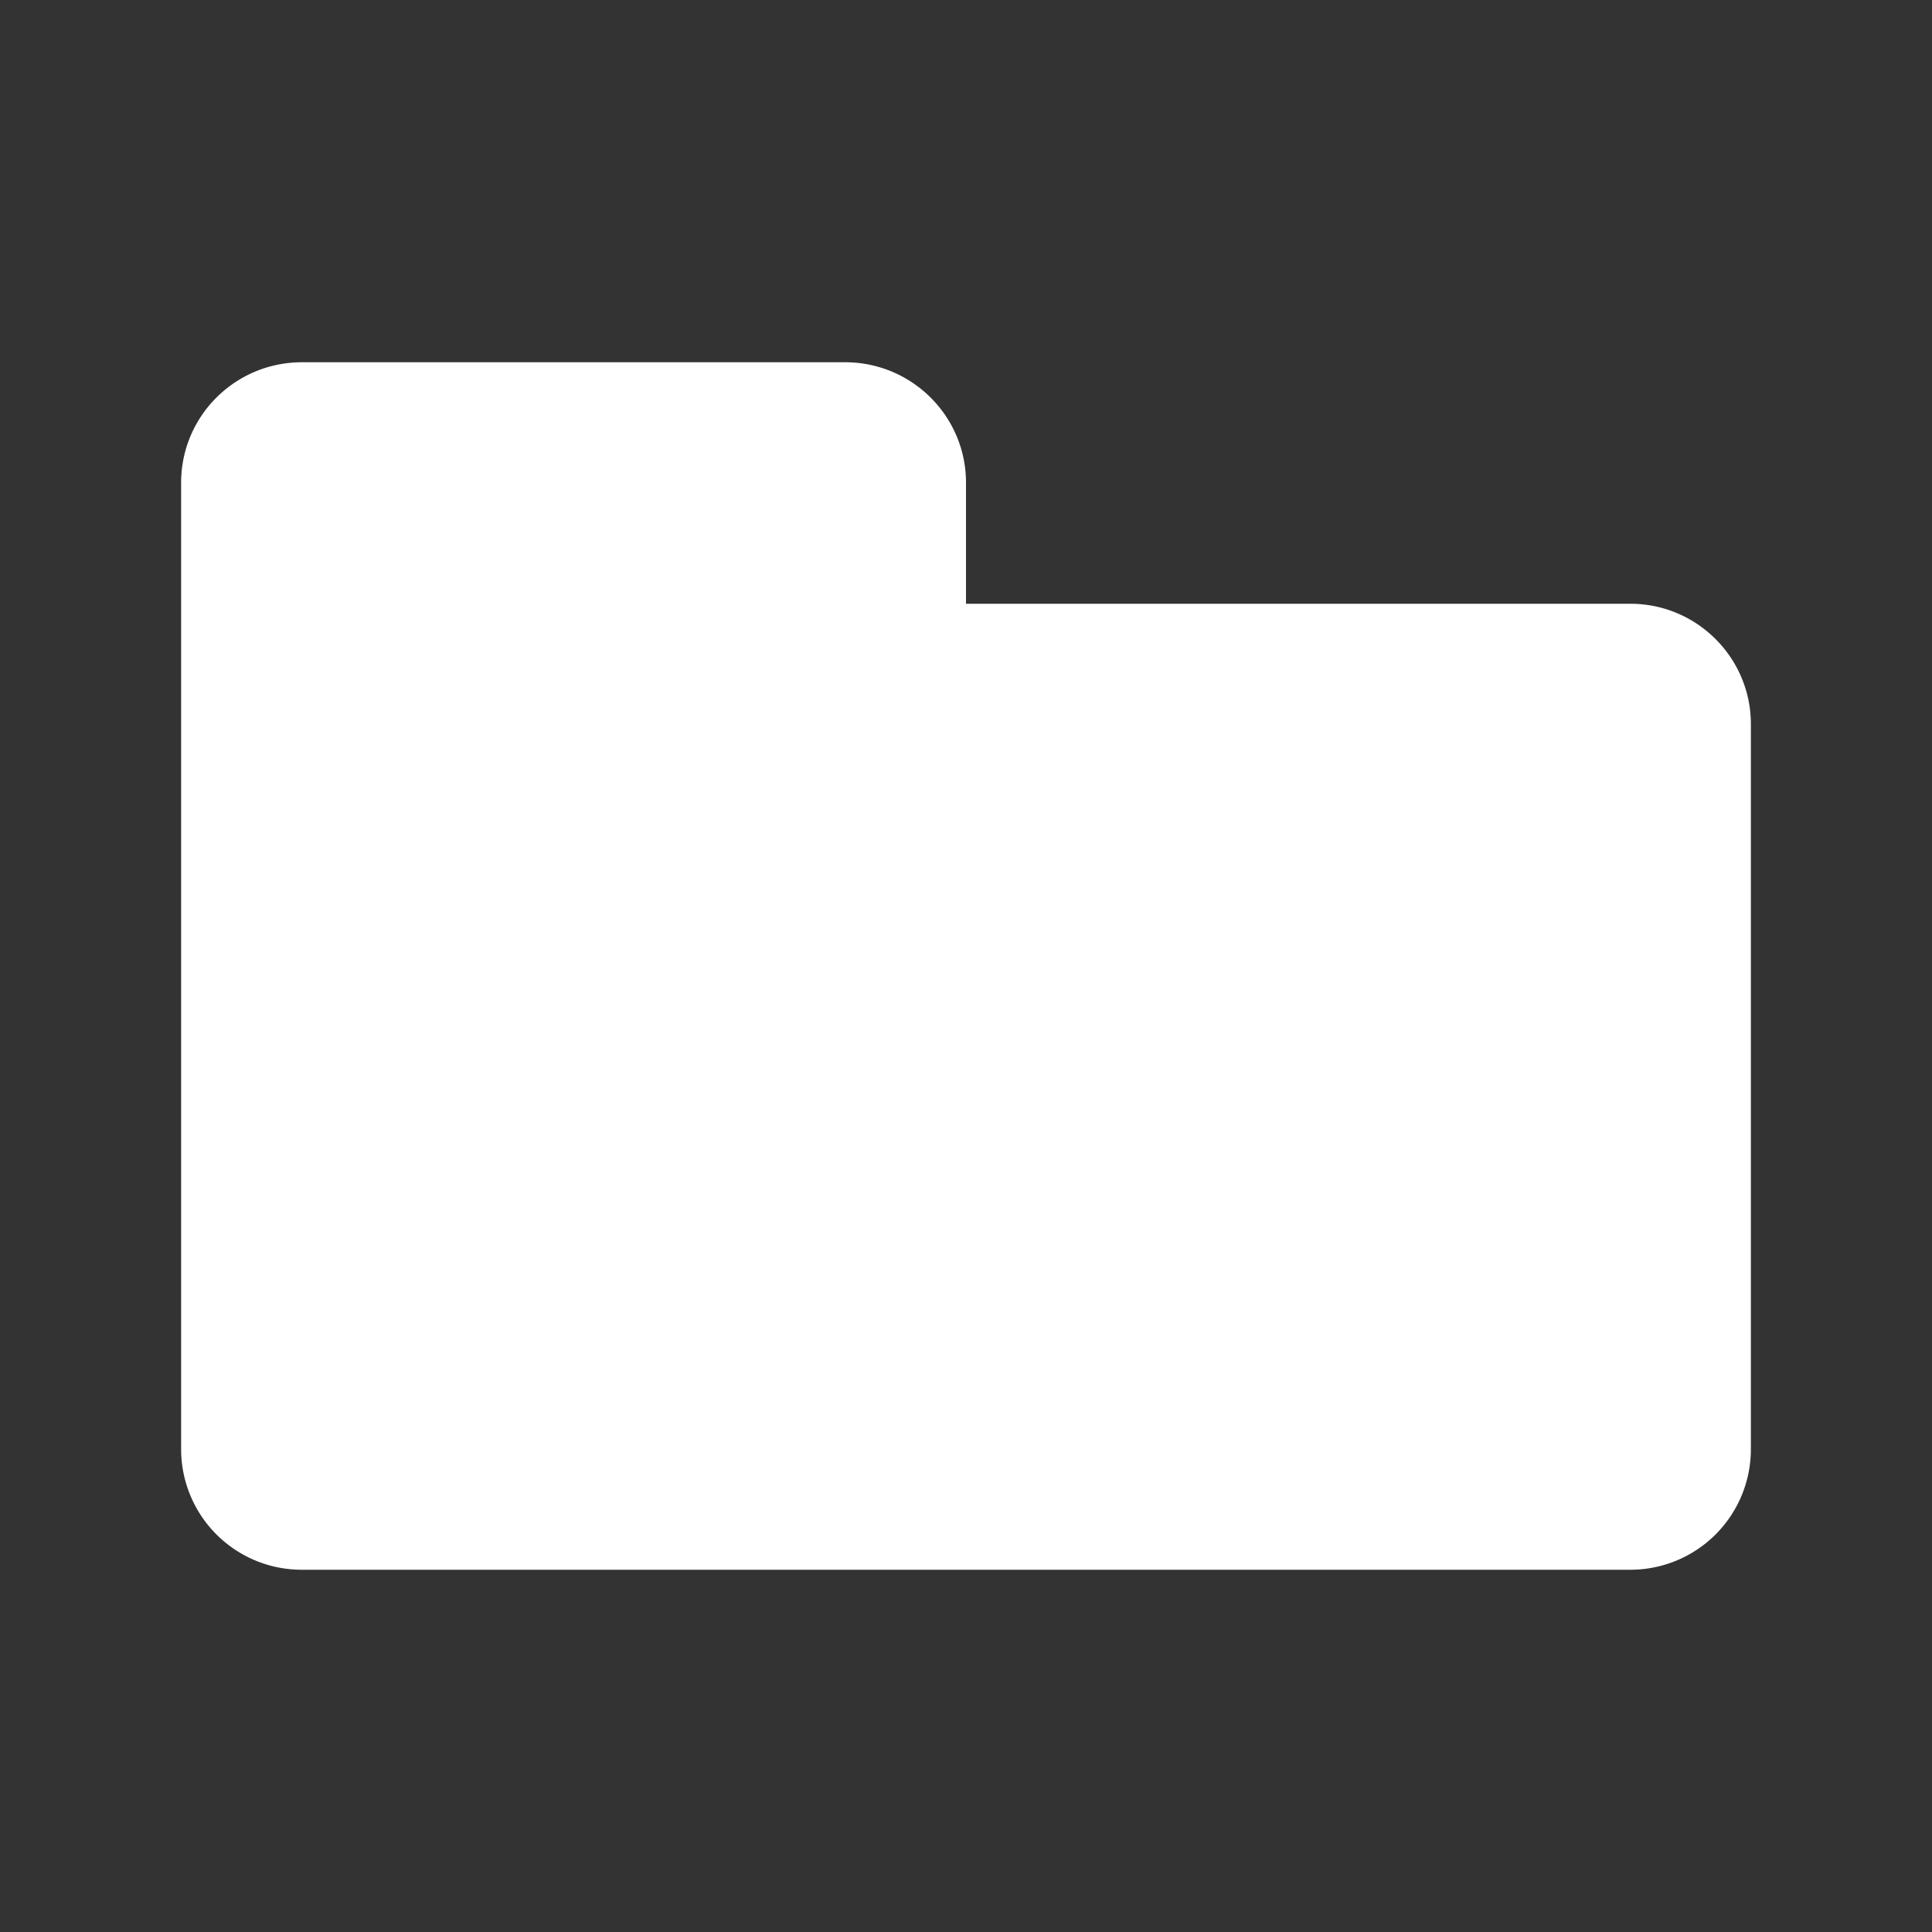 <svg width="32" height="32" viewBox="0 0 32 32" xmlns="http://www.w3.org/2000/svg"><rect x="0" y="0" width="32" height="32" fill="#333333" stroke="none"/><title>icon l/docs</title><path d="M16 10h11.003c1.103 0 1.997.895 1.997 1.994v12.012A1.996 1.996 0 0 1 27.003 26H4.997A1.997 1.997 0 0 1 3 24.006V7.995C3 6.893 3.894 6 5.003 6h8.994C15.103 6 16 6.893 16 7.995V10z" fill="#FFF" fill-rule="evenodd"/></svg>